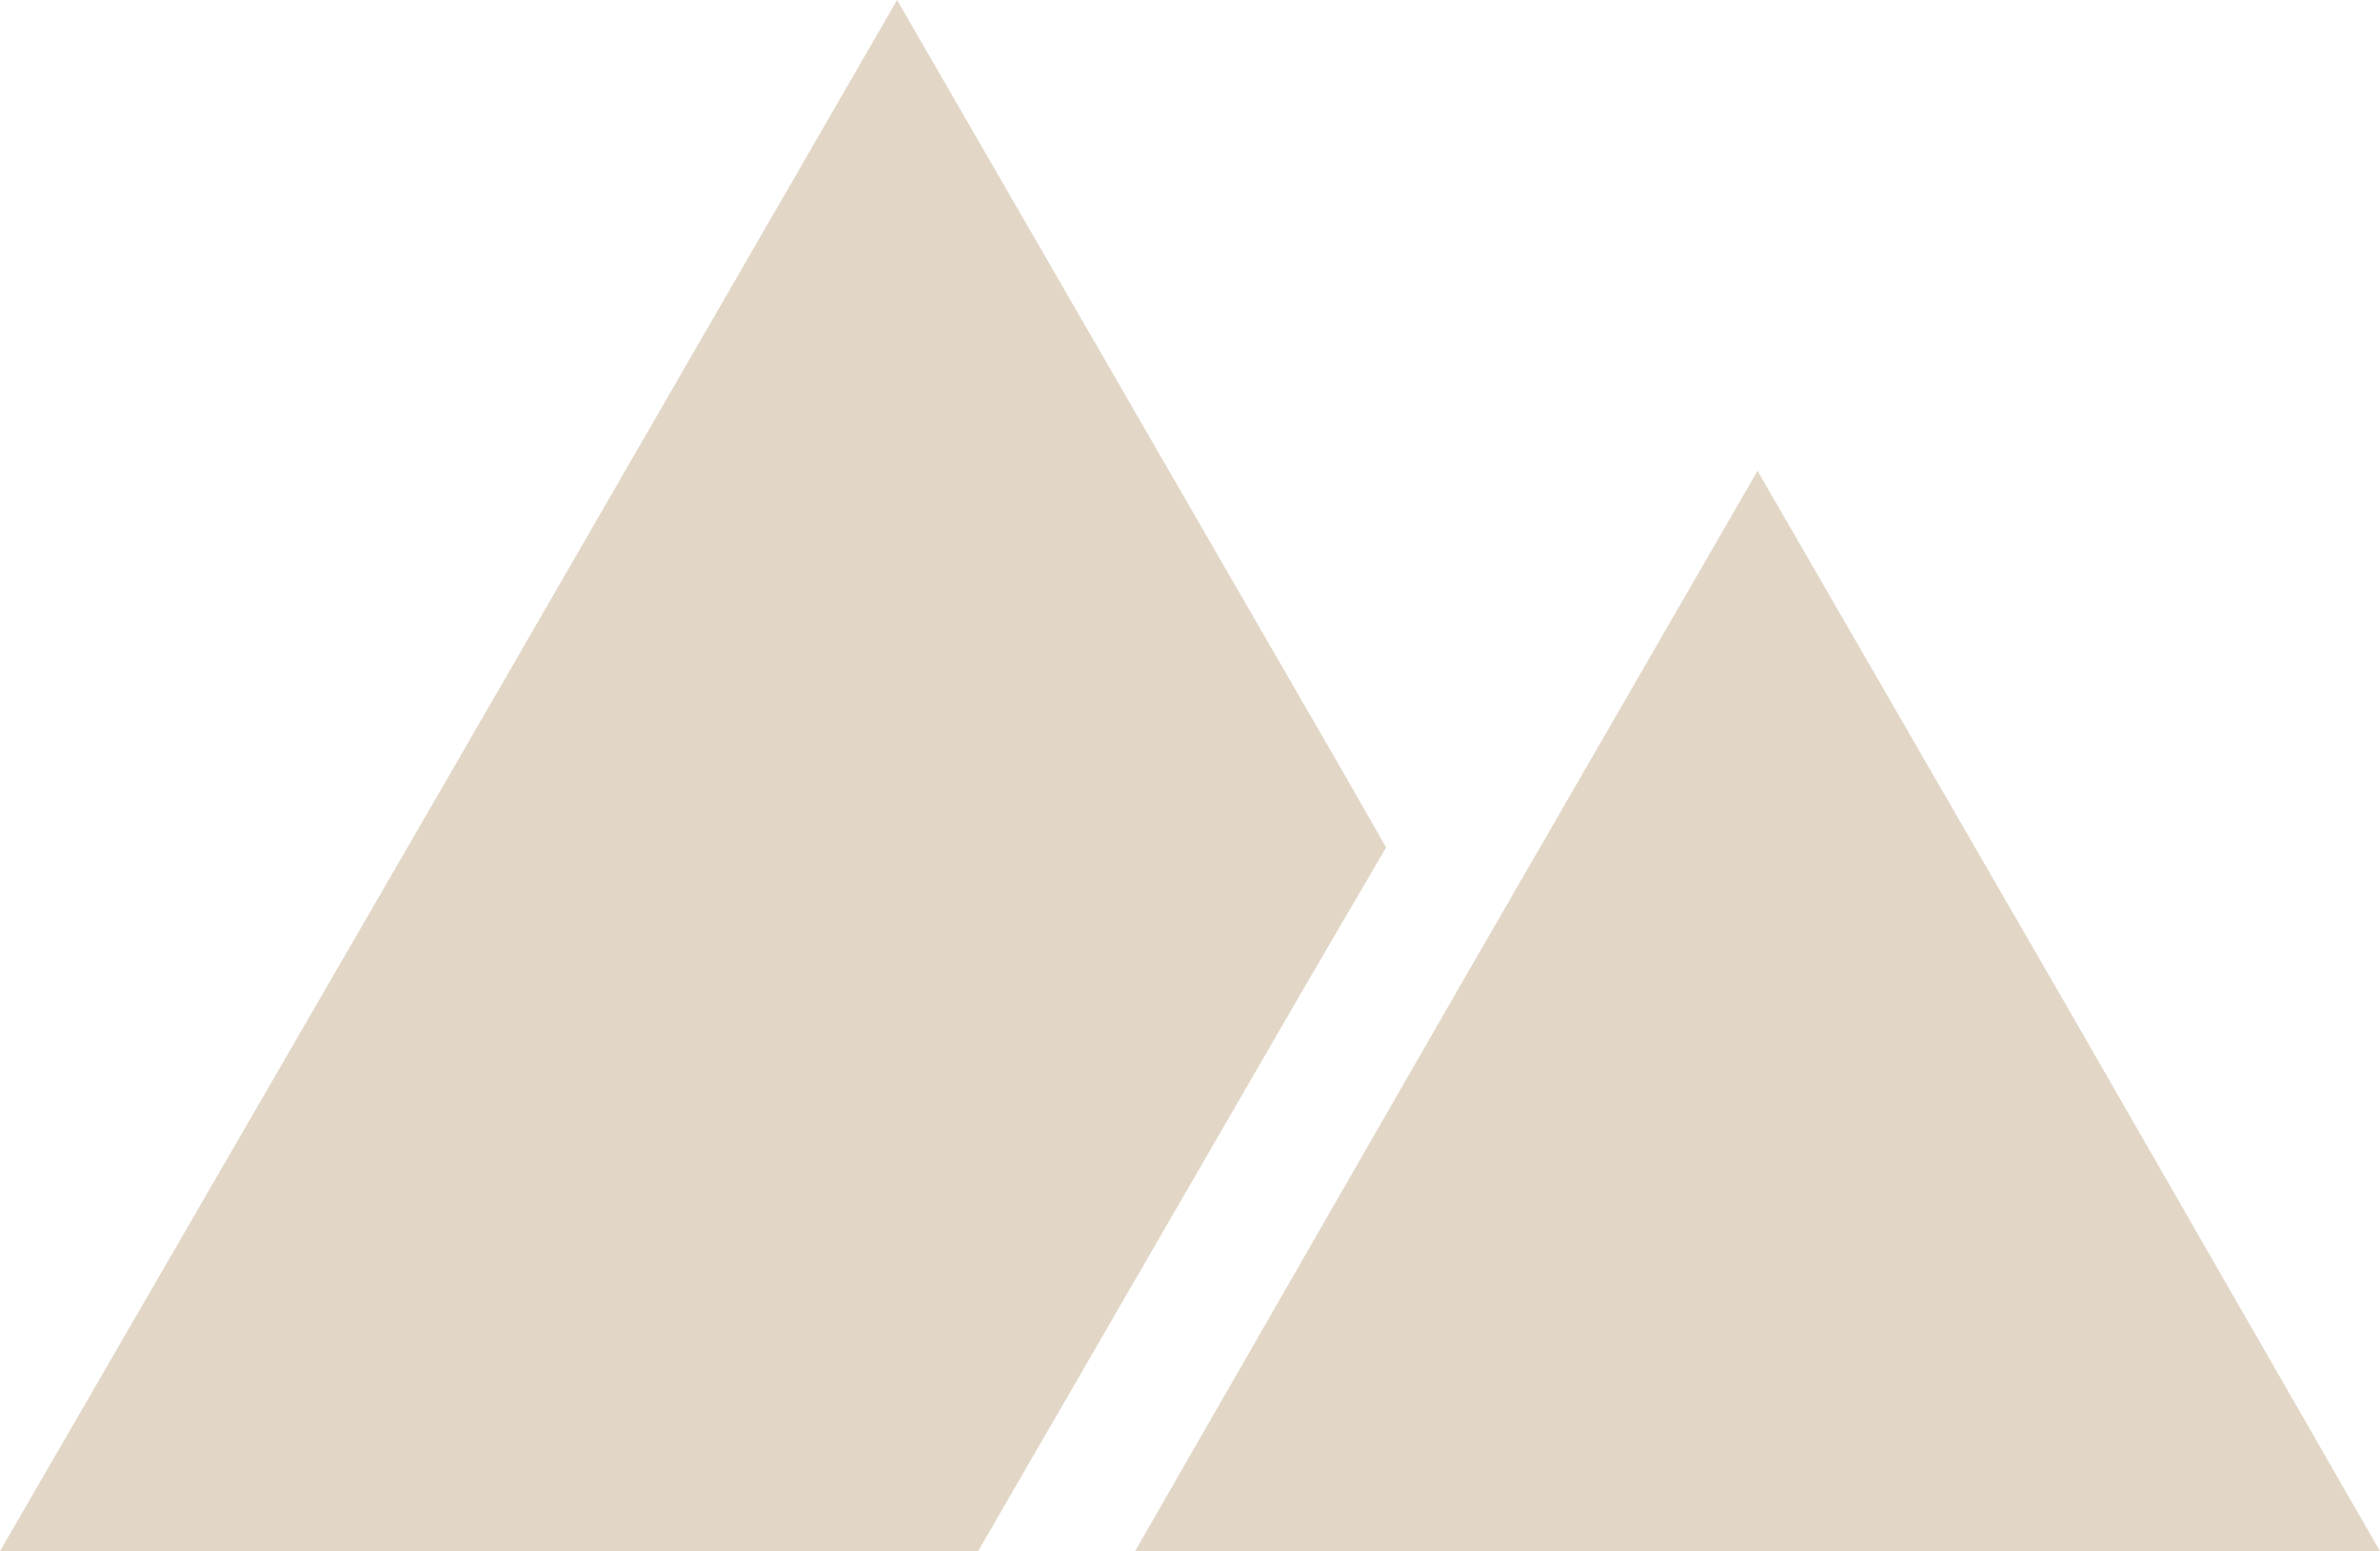 <svg xmlns="http://www.w3.org/2000/svg" width="91" height="59.3" xml:space="preserve"><path fill="#E2D7C7" d="M67.2 59.3H43.4l11.9-20.7L67.2 18l11.9 20.6L91 59.3zM53 32.4l-1.6-2.8L34.3 0 17.2 29.6 0 59.3h37.4l12.5-21.6z"/></svg>